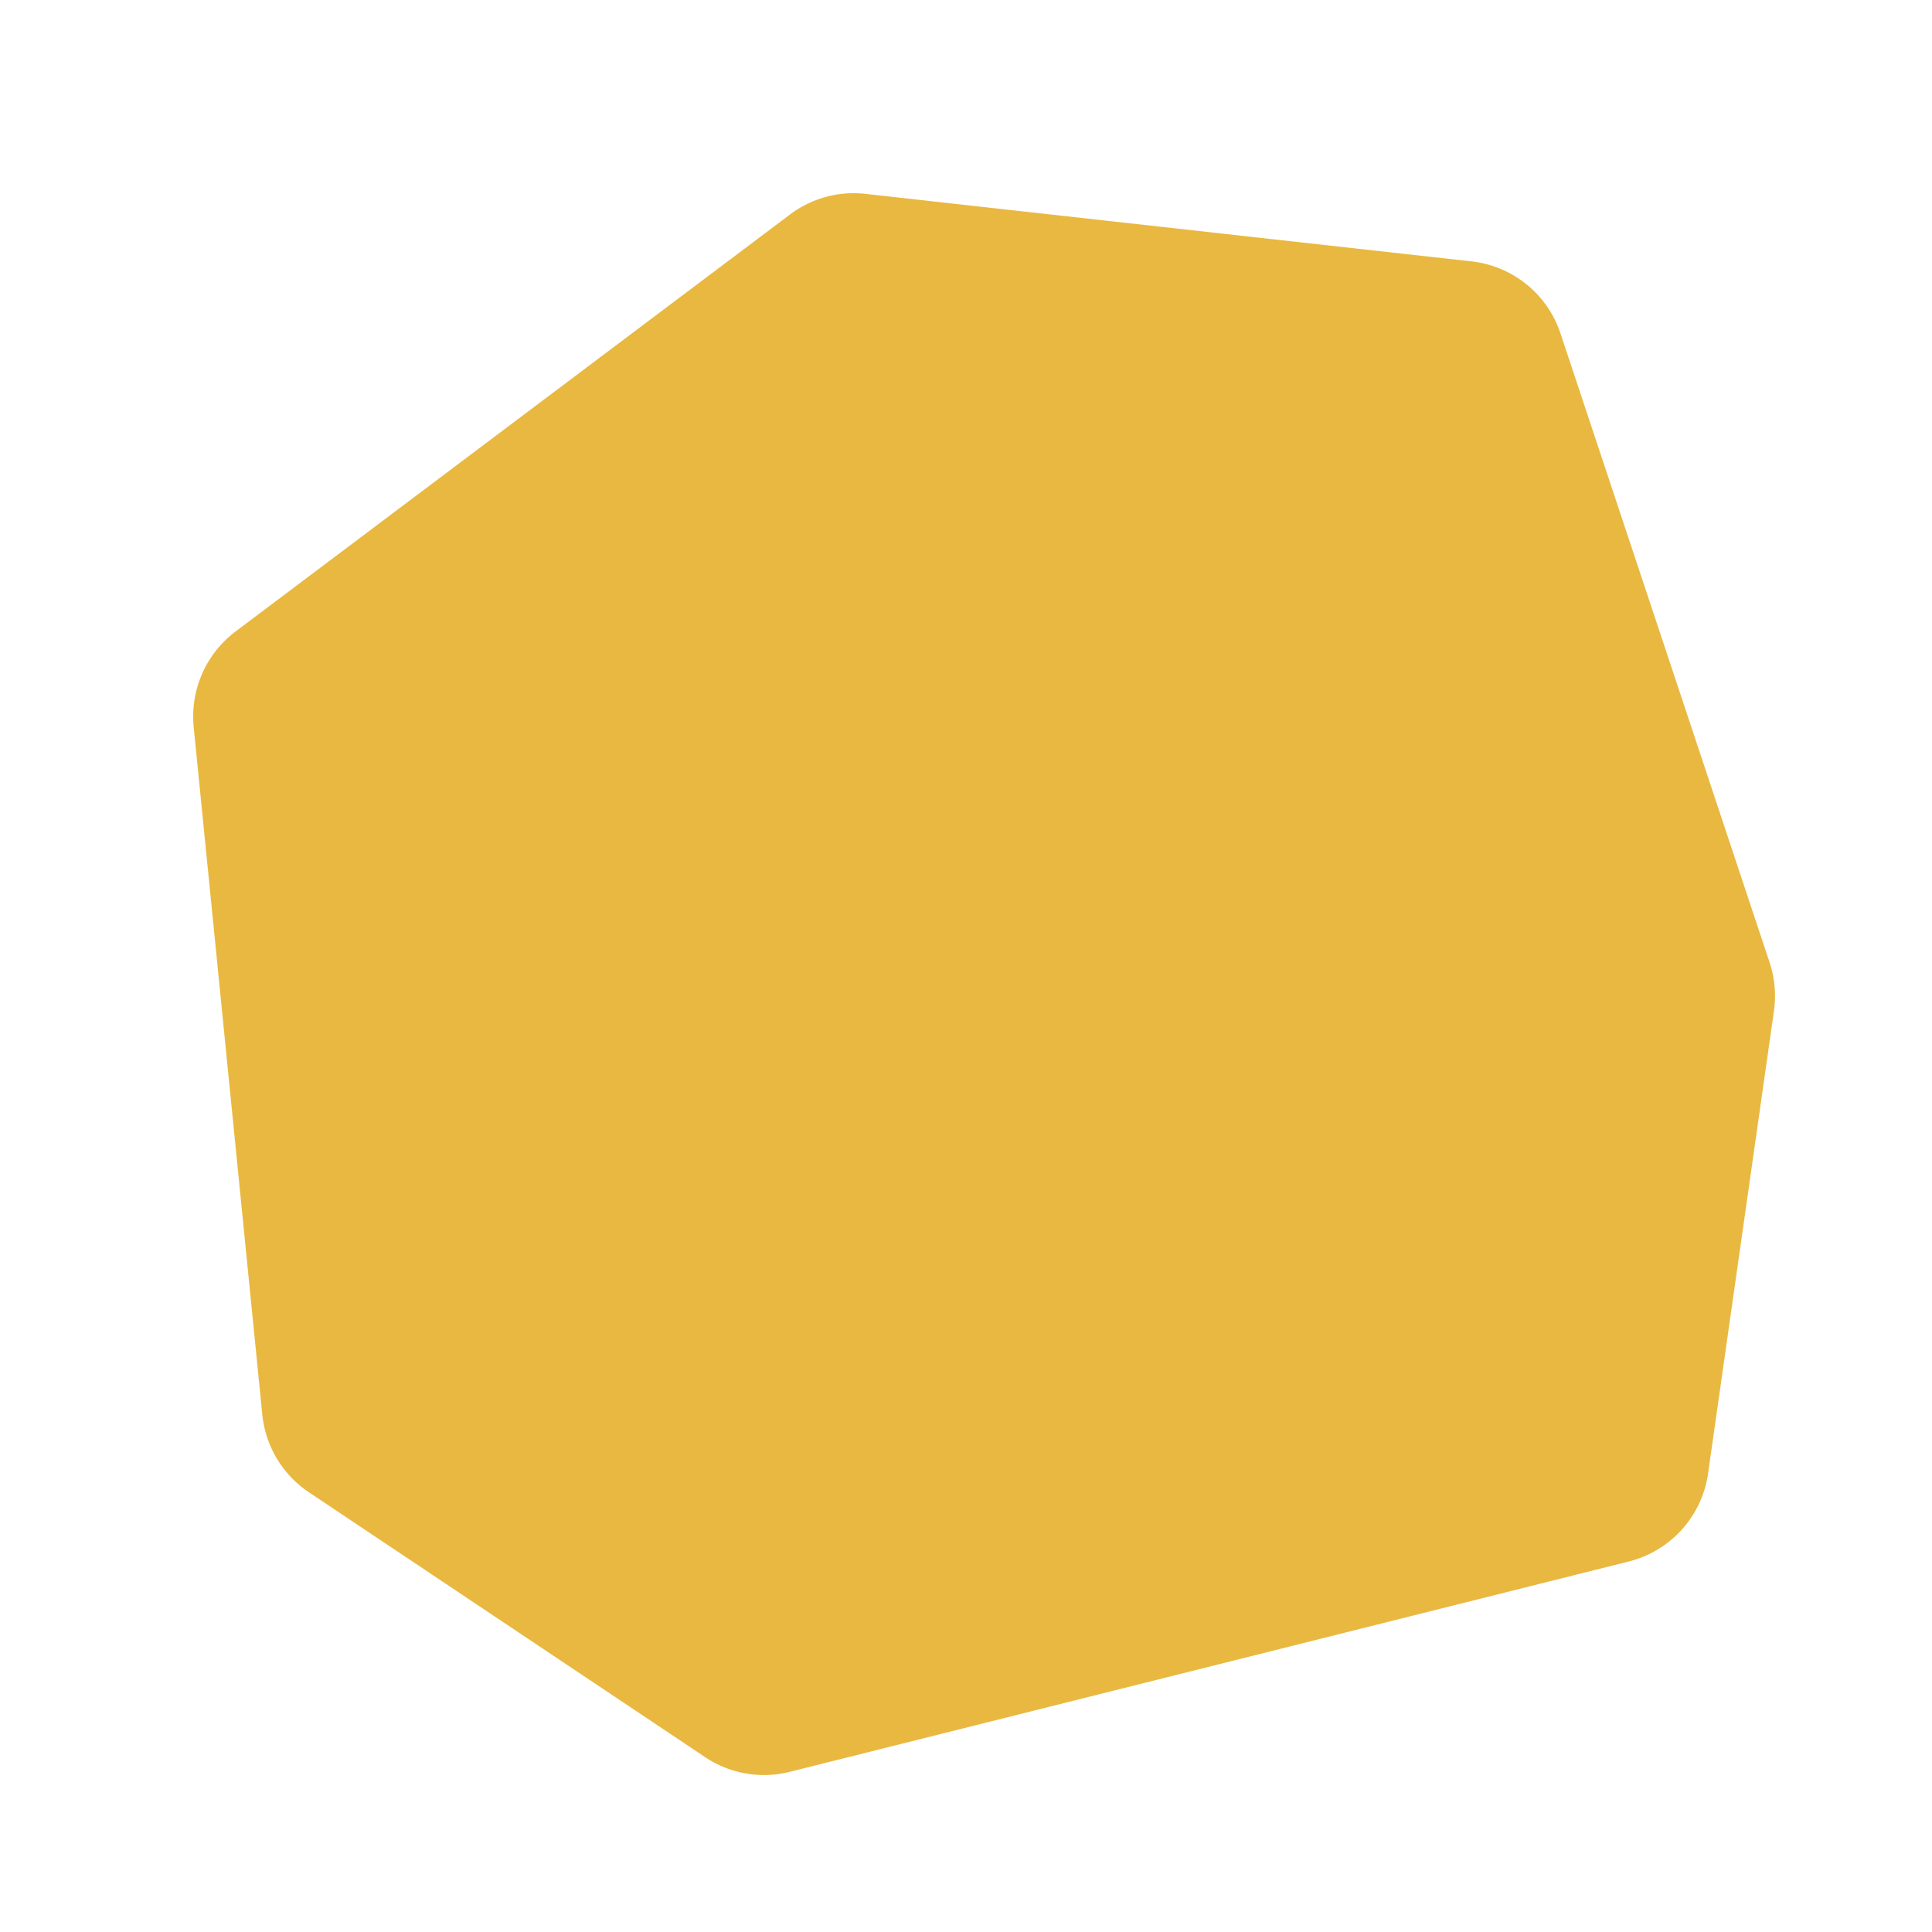 <svg width="80" height="80" fill="none" xmlns="http://www.w3.org/2000/svg">
  <path d="M8.022 30.106a4.406 4.406 0 0 1 1.733-3.959L32.715 8.88a4.38 4.38 0 0 1 3.119-.853l25.104 2.797a4.391 4.391 0 0 1 3.678 2.982l8.659 26.046c.215.648.277 1.338.18 2.014l-2.727 19.145a4.396 4.396 0 0 1-3.28 3.646l-34.75 8.712c-1.2.3-2.47.08-3.498-.608L12.793 61.793a4.402 4.402 0 0 1-1.932-3.223L8.02 30.106Z" fill="#E9B840" />
</svg>